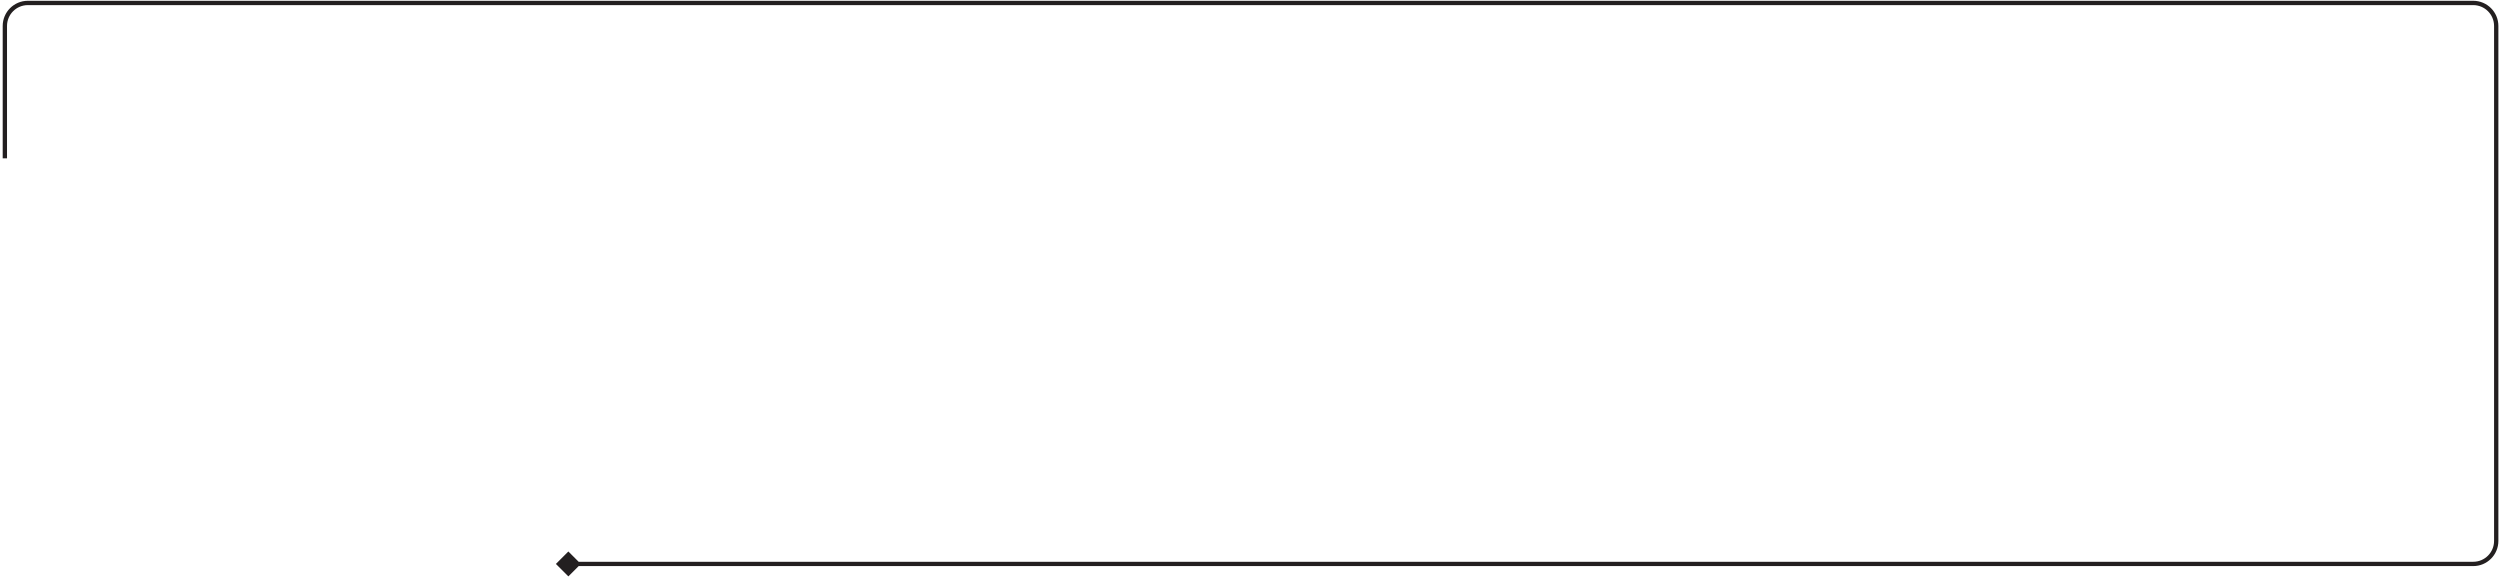 <svg width="869" height="201" viewBox="0 0 869 201" fill="none" xmlns="http://www.w3.org/2000/svg">
<path d="M193.232 196.024L197.562 200.355L201.893 196.024L197.562 191.694L193.232 196.024ZM9.688 1.774H859.688V0.274H9.688V1.774ZM2.438 55.032V9.024H0.938V55.032H2.438ZM859.688 195.274H197.562V196.774H859.688V195.274ZM866.938 9.024V98.524H868.438V9.024H866.938ZM866.938 98.524V188.024H868.438V98.524H866.938ZM859.688 196.774C864.52 196.774 868.438 192.857 868.438 188.024H866.938C866.938 192.028 863.692 195.274 859.688 195.274V196.774ZM859.688 1.774C863.692 1.774 866.938 5.02 866.938 9.024H868.438C868.438 4.192 864.52 0.274 859.688 0.274V1.774ZM9.688 0.274C4.855 0.274 0.938 4.192 0.938 9.024H2.438C2.438 5.02 5.683 1.774 9.688 1.774V0.274Z" fill="#231F20"/>
</svg>
